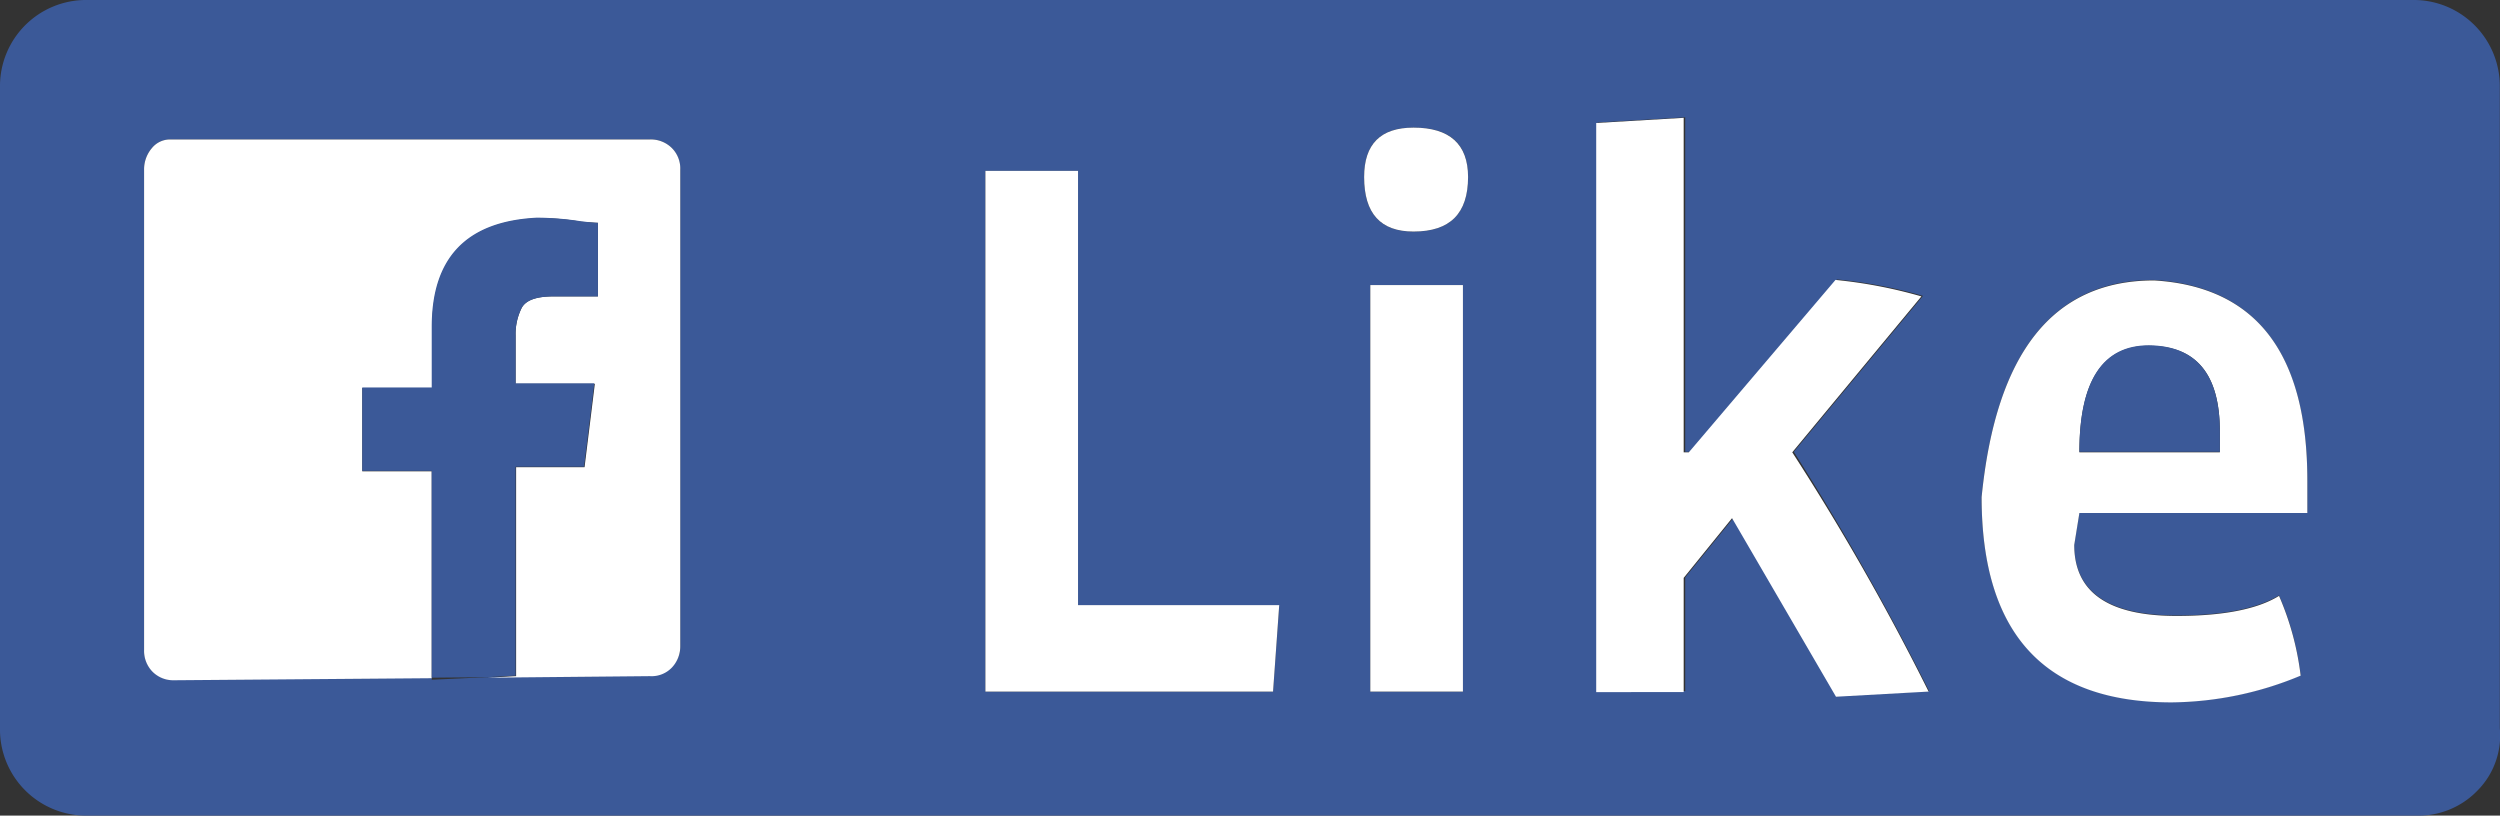 <svg xmlns="http://www.w3.org/2000/svg" width="485.84" height="158.5" viewBox="0 0 485.84 158.5">
  <rect x="0" y="0" width="485.84" height="158.5" fill="#333333" stroke="none"/>
  <g id="icon_like_facebook" data-name="icon like facebook" transform="translate(-12.8 -11.8)">
    <g id="XMLID_1_">
      <g id="Group_619" data-name="Group 619">
        <path id="Path_2136" data-name="Path 2136" d="M498.6,153.3a15.174,15.174,0,0,1-4.3,12.1,15.918,15.918,0,0,1-11.9,4.9H29.8a16.737,16.737,0,0,1-17-17V28.8a16.737,16.737,0,0,1,17-17H481.6a16.737,16.737,0,0,1,17,17V153.3Zm-37.4-41.8v-6.2q0-37.2-29.8-39.1-29.25,0-33.5,42.1,0,39.9,36.9,39.9a64.521,64.521,0,0,0,25.1-5.2,55.36,55.36,0,0,0-4.2-15.5c-4.3,2.6-10.9,3.9-19.9,3.9-13.3,0-19.9-4.6-19.9-13.8l1-6.2h44.3Zm-91.5,35.6,18-1a524.371,524.371,0,0,0-26.3-46.5l25.1-30.3a93.5,93.5,0,0,0-16.7-3.2L341.3,99.6h-1v-65l-17,1V146.1h17V124l9.4-11.6Zm-72.6-.9v-79h-18v79Zm-9.6-89.4c7.1,0,10.6-3.5,10.6-10.6,0-6.4-3.5-9.6-10.6-9.6q-9.6,0-9.6,9.6C277.9,53.3,281.1,56.8,287.5,56.8Zm-27.3,89.4,1.2-16.7H222.3V45h-18V146.2ZM145,137.3V44.8a5.973,5.973,0,0,0-1.6-4.2,5.8,5.8,0,0,0-4.3-1.7H45.8a4.707,4.707,0,0,0-3.5,1.7,6.362,6.362,0,0,0-1.5,4.2V138a5.973,5.973,0,0,0,1.6,4.2,5.5,5.5,0,0,0,4.1,1.7l50.2-.4v.4l10.7-.5,31.6-.3a5.8,5.8,0,0,0,4.3-1.7A5.3,5.3,0,0,0,145,137.3Z" fill="#3b5998"/>
        <path id="Path_2137" data-name="Path 2137" d="M461.2,105.3v6.2H416.9l-1,6.2c0,9.2,6.6,13.8,19.9,13.8,9,0,15.7-1.3,19.9-3.9a55.36,55.36,0,0,1,4.2,15.5,66.383,66.383,0,0,1-25.1,5.2q-36.9,0-36.9-39.9c2.8-28.1,13.9-42.1,33.5-42.1Q461.25,68.1,461.2,105.3Zm-17-5.7V95.7c0-11.2-4.6-16.7-13.8-16.7q-13.5,0-13.5,20.7h27.3Z" fill="#fff"/>
        <path id="Path_2138" data-name="Path 2138" d="M444.2,95.7v3.9H416.9q0-20.7,13.5-20.7C439.6,79,444.2,84.5,444.2,95.7Z" fill="#3b5998"/>
        <path id="Path_2139" data-name="Path 2139" d="M387.6,146.2l-18,1-20.2-34.7L340,124.1v22.2H323V35.7l17-1v65h1l28.5-33.5a93.5,93.5,0,0,1,16.7,3.2L361.1,99.7A478.694,478.694,0,0,1,387.6,146.2Z" fill="#fff"/>
        <rect id="Rectangle_718" data-name="Rectangle 718" width="18" height="79" transform="translate(279.1 67.2)" fill="#fff"/>
        <path id="Path_2140" data-name="Path 2140" d="M298.1,46.2c0,7.1-3.5,10.6-10.6,10.6-6.4,0-9.6-3.5-9.6-10.6q0-9.6,9.6-9.6C294.5,36.6,298.1,39.8,298.1,46.2Z" fill="#fff"/>
        <path id="Path_2141" data-name="Path 2141" d="M261.4,129.4l-1.2,16.8H204.3V45h18v84.4Z" fill="#fff"/>
        <path id="Path_2142" data-name="Path 2142" d="M145,44.8v92.5a5.973,5.973,0,0,1-1.6,4.2,5.441,5.441,0,0,1-4.3,1.7l-31.6.3,5.6-.3V102.6h13.3l2-16.2H113V77a11.332,11.332,0,0,1,1.2-5.4c.8-1.5,2.9-2.2,6.2-2.2H129V55.1c-.5,0-1.6-.1-3.2-.2a46.078,46.078,0,0,0-8.6-.7c-13.6.7-20.4,7.7-20.4,21.2V87.2H83.2v16.2H96.7v40.2l-50.2.4a5.664,5.664,0,0,1-4.1-1.7,5.809,5.809,0,0,1-1.6-4.2V44.8a6.362,6.362,0,0,1,1.5-4.2,4.551,4.551,0,0,1,3.5-1.7h93.3a5.8,5.8,0,0,1,4.3,1.7A5.652,5.652,0,0,1,145,44.8Z" fill="#fff"/>
        <path id="Path_2143" data-name="Path 2143" d="M129,55.1V69.4h-8.6c-3.3,0-5.3.7-6.2,2.2A11.332,11.332,0,0,0,113,77v9.3h15.3l-2,16.2H113v40.6l-5.6.3-10.7.1V103.3H83.2V87.1H96.7V75.3c0-13.5,6.8-20.5,20.4-21.2a56.488,56.488,0,0,1,8.6.7Q128.25,55.1,129,55.1Z" fill="#3b5998"/>
      </g>
    </g>
  </g>
</svg>
